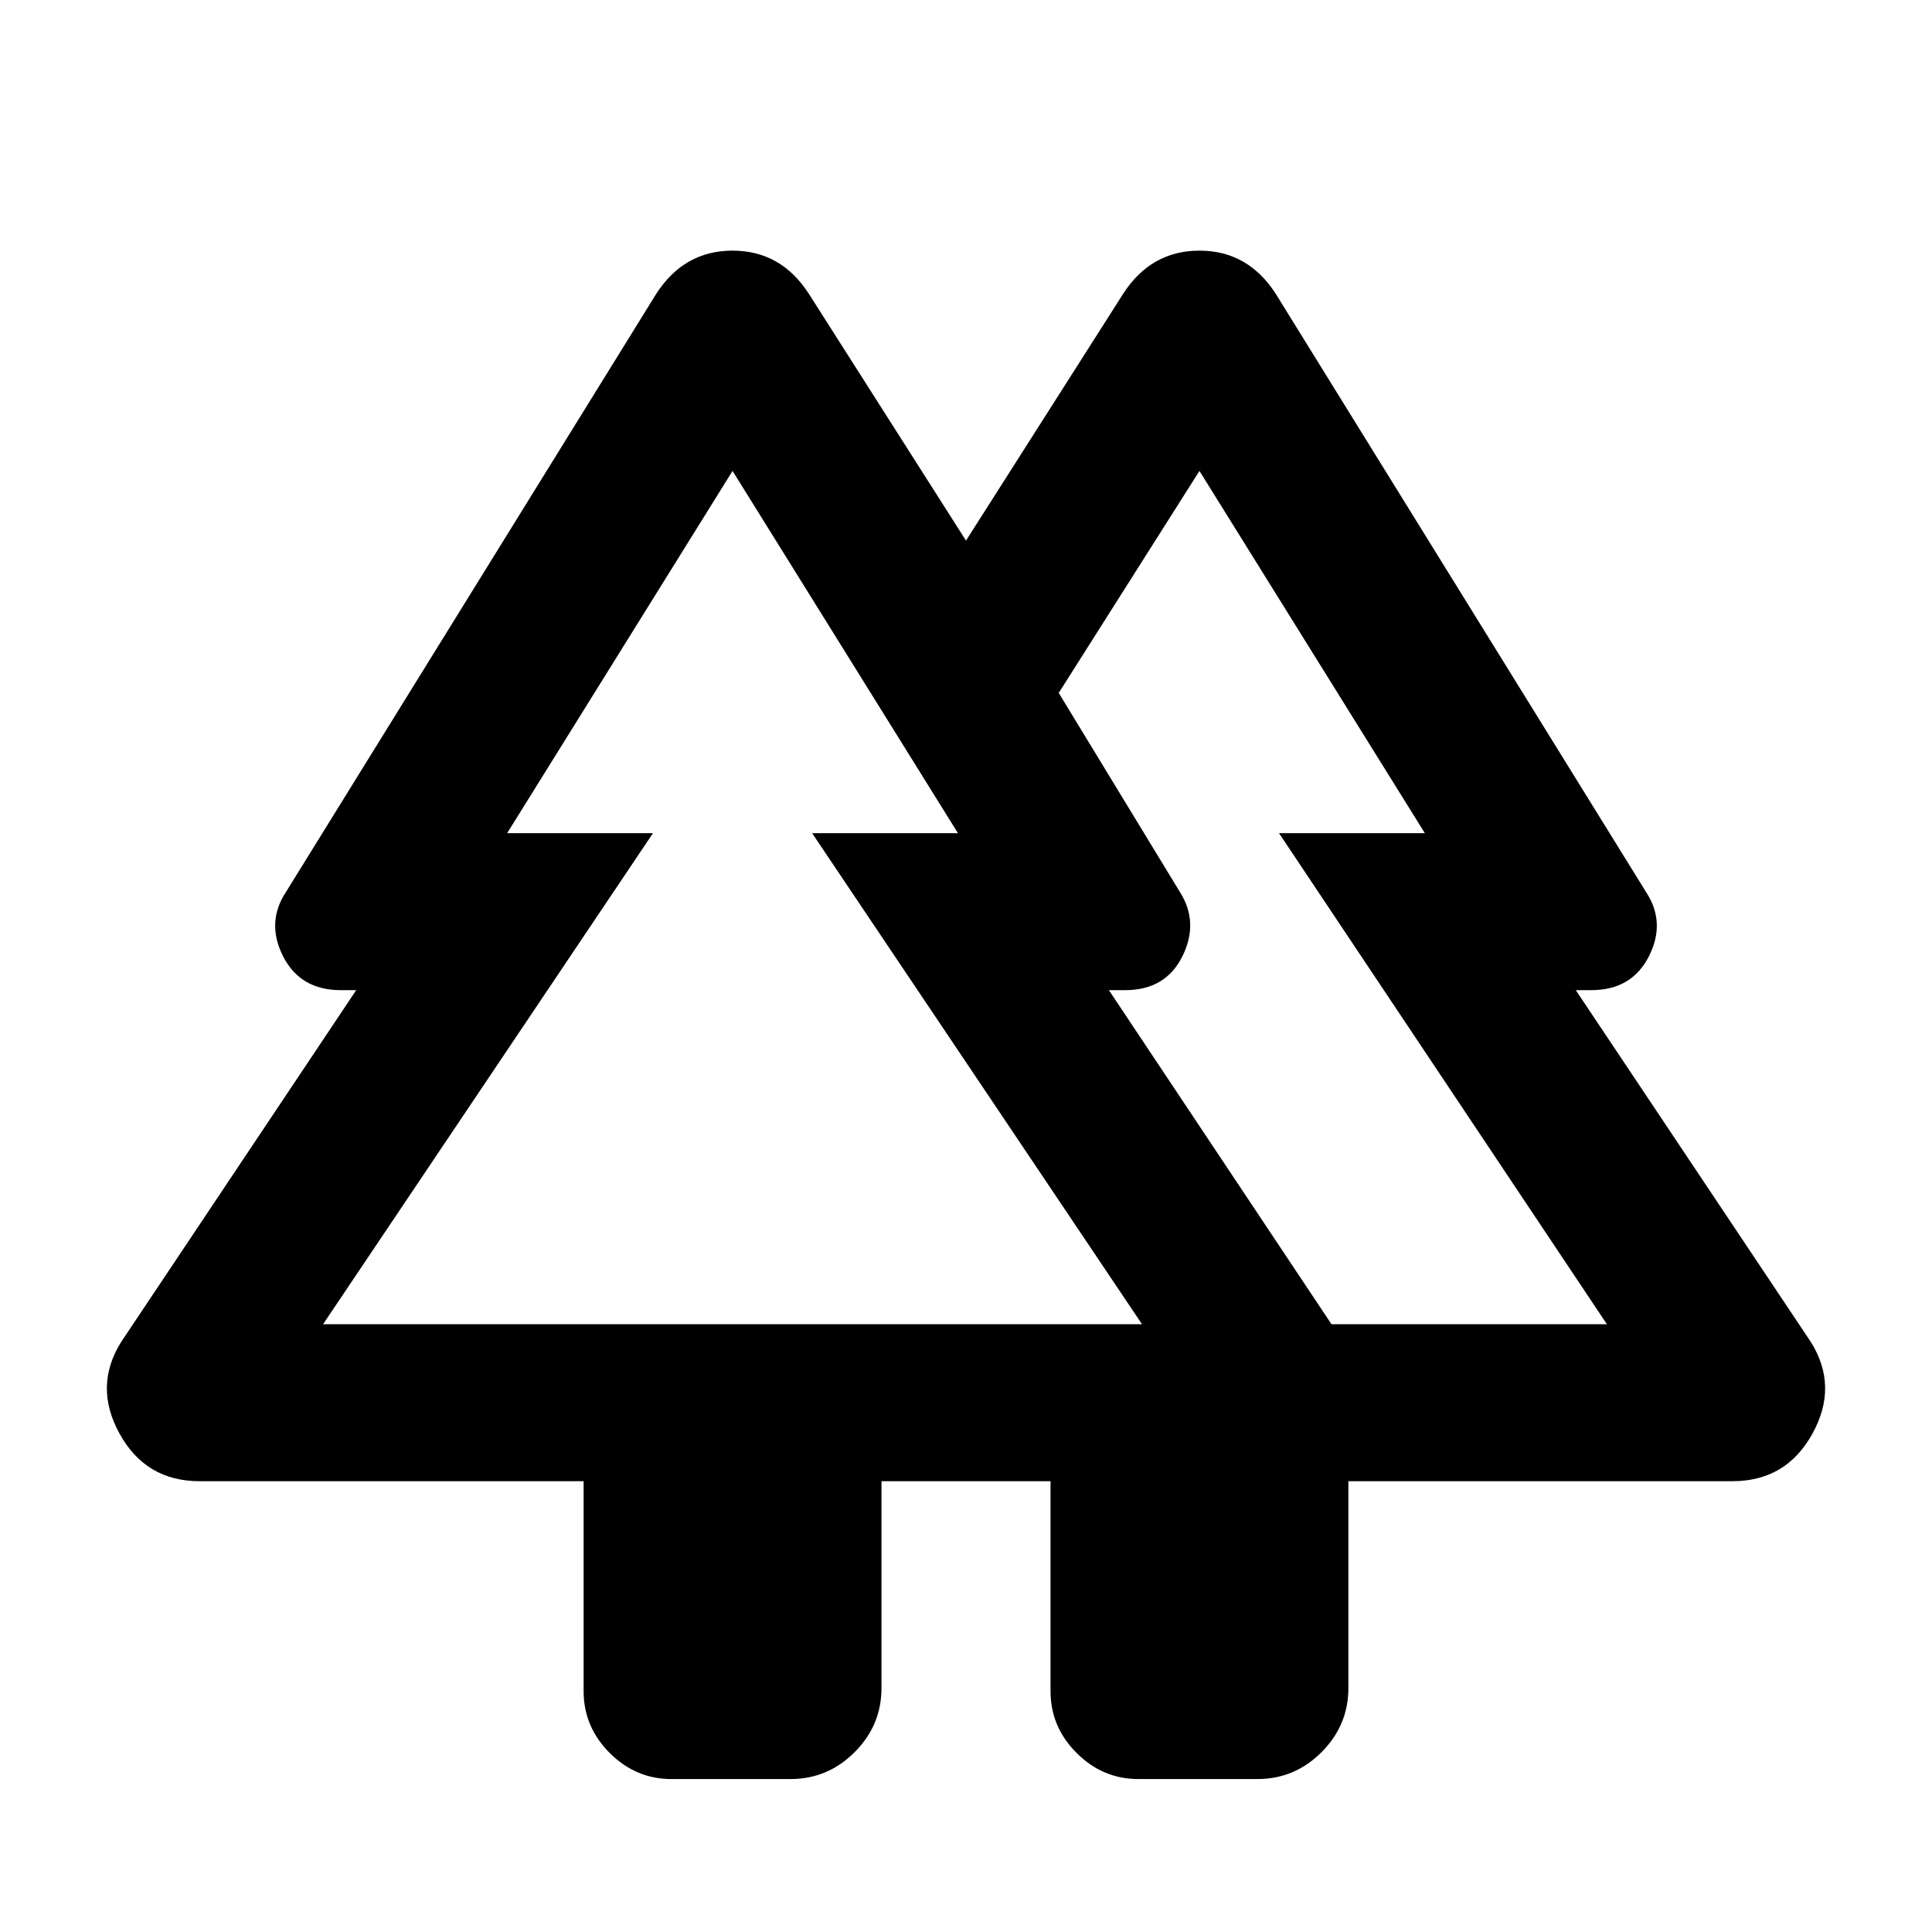 <svg xmlns="http://www.w3.org/2000/svg" height="20" viewBox="0 -960 960 960" width="20"><path d="M290-119.62V-224H99.16q-26.7 0-39.73-23.58-13.04-23.58.8-45.65L177-468h-7.69q-20.08 0-28.62-16.77-8.53-16.77 1.31-31.85L326.08-814q13.84-21.46 37.92-21.46 24.08 0 37.92 21.46L480-691.38 558.08-814q13.84-21.46 37.92-21.46 24.08 0 37.92 21.46L818-516.62q9.84 15.08 1.31 31.85Q810.77-468 790.69-468H783l116.77 174.77q13.84 22.07.8 45.65Q887.54-224 860.84-224H670v102.84q0 18.47-13.35 31.81Q643.31-76 624.84-76h-59.22q-17.7 0-30.66-12.96T522-119.62V-224h-84v102.84q0 18.47-13.35 31.81Q411.31-76 392.84-76h-59.22q-17.7 0-30.66-12.96T290-119.62ZM661.61-302h136.85L635.54-546H708L596-726l-69.92 110.31 60.3 99.07q9.46 15.08 1.12 31.85Q579.15-468 559.07-468H551l110.61 166Zm-501.07 0h406.92L403.54-546H476L364-726 252-546h72.46L160.54-302Zm0 0h150.92H237h231-74.46 173.92-406.92Zm501.07 0H542h99.54-112.46H724h-42.46 116.92-136.85ZM522-224h148-148Zm207.92 0Z"/></svg>